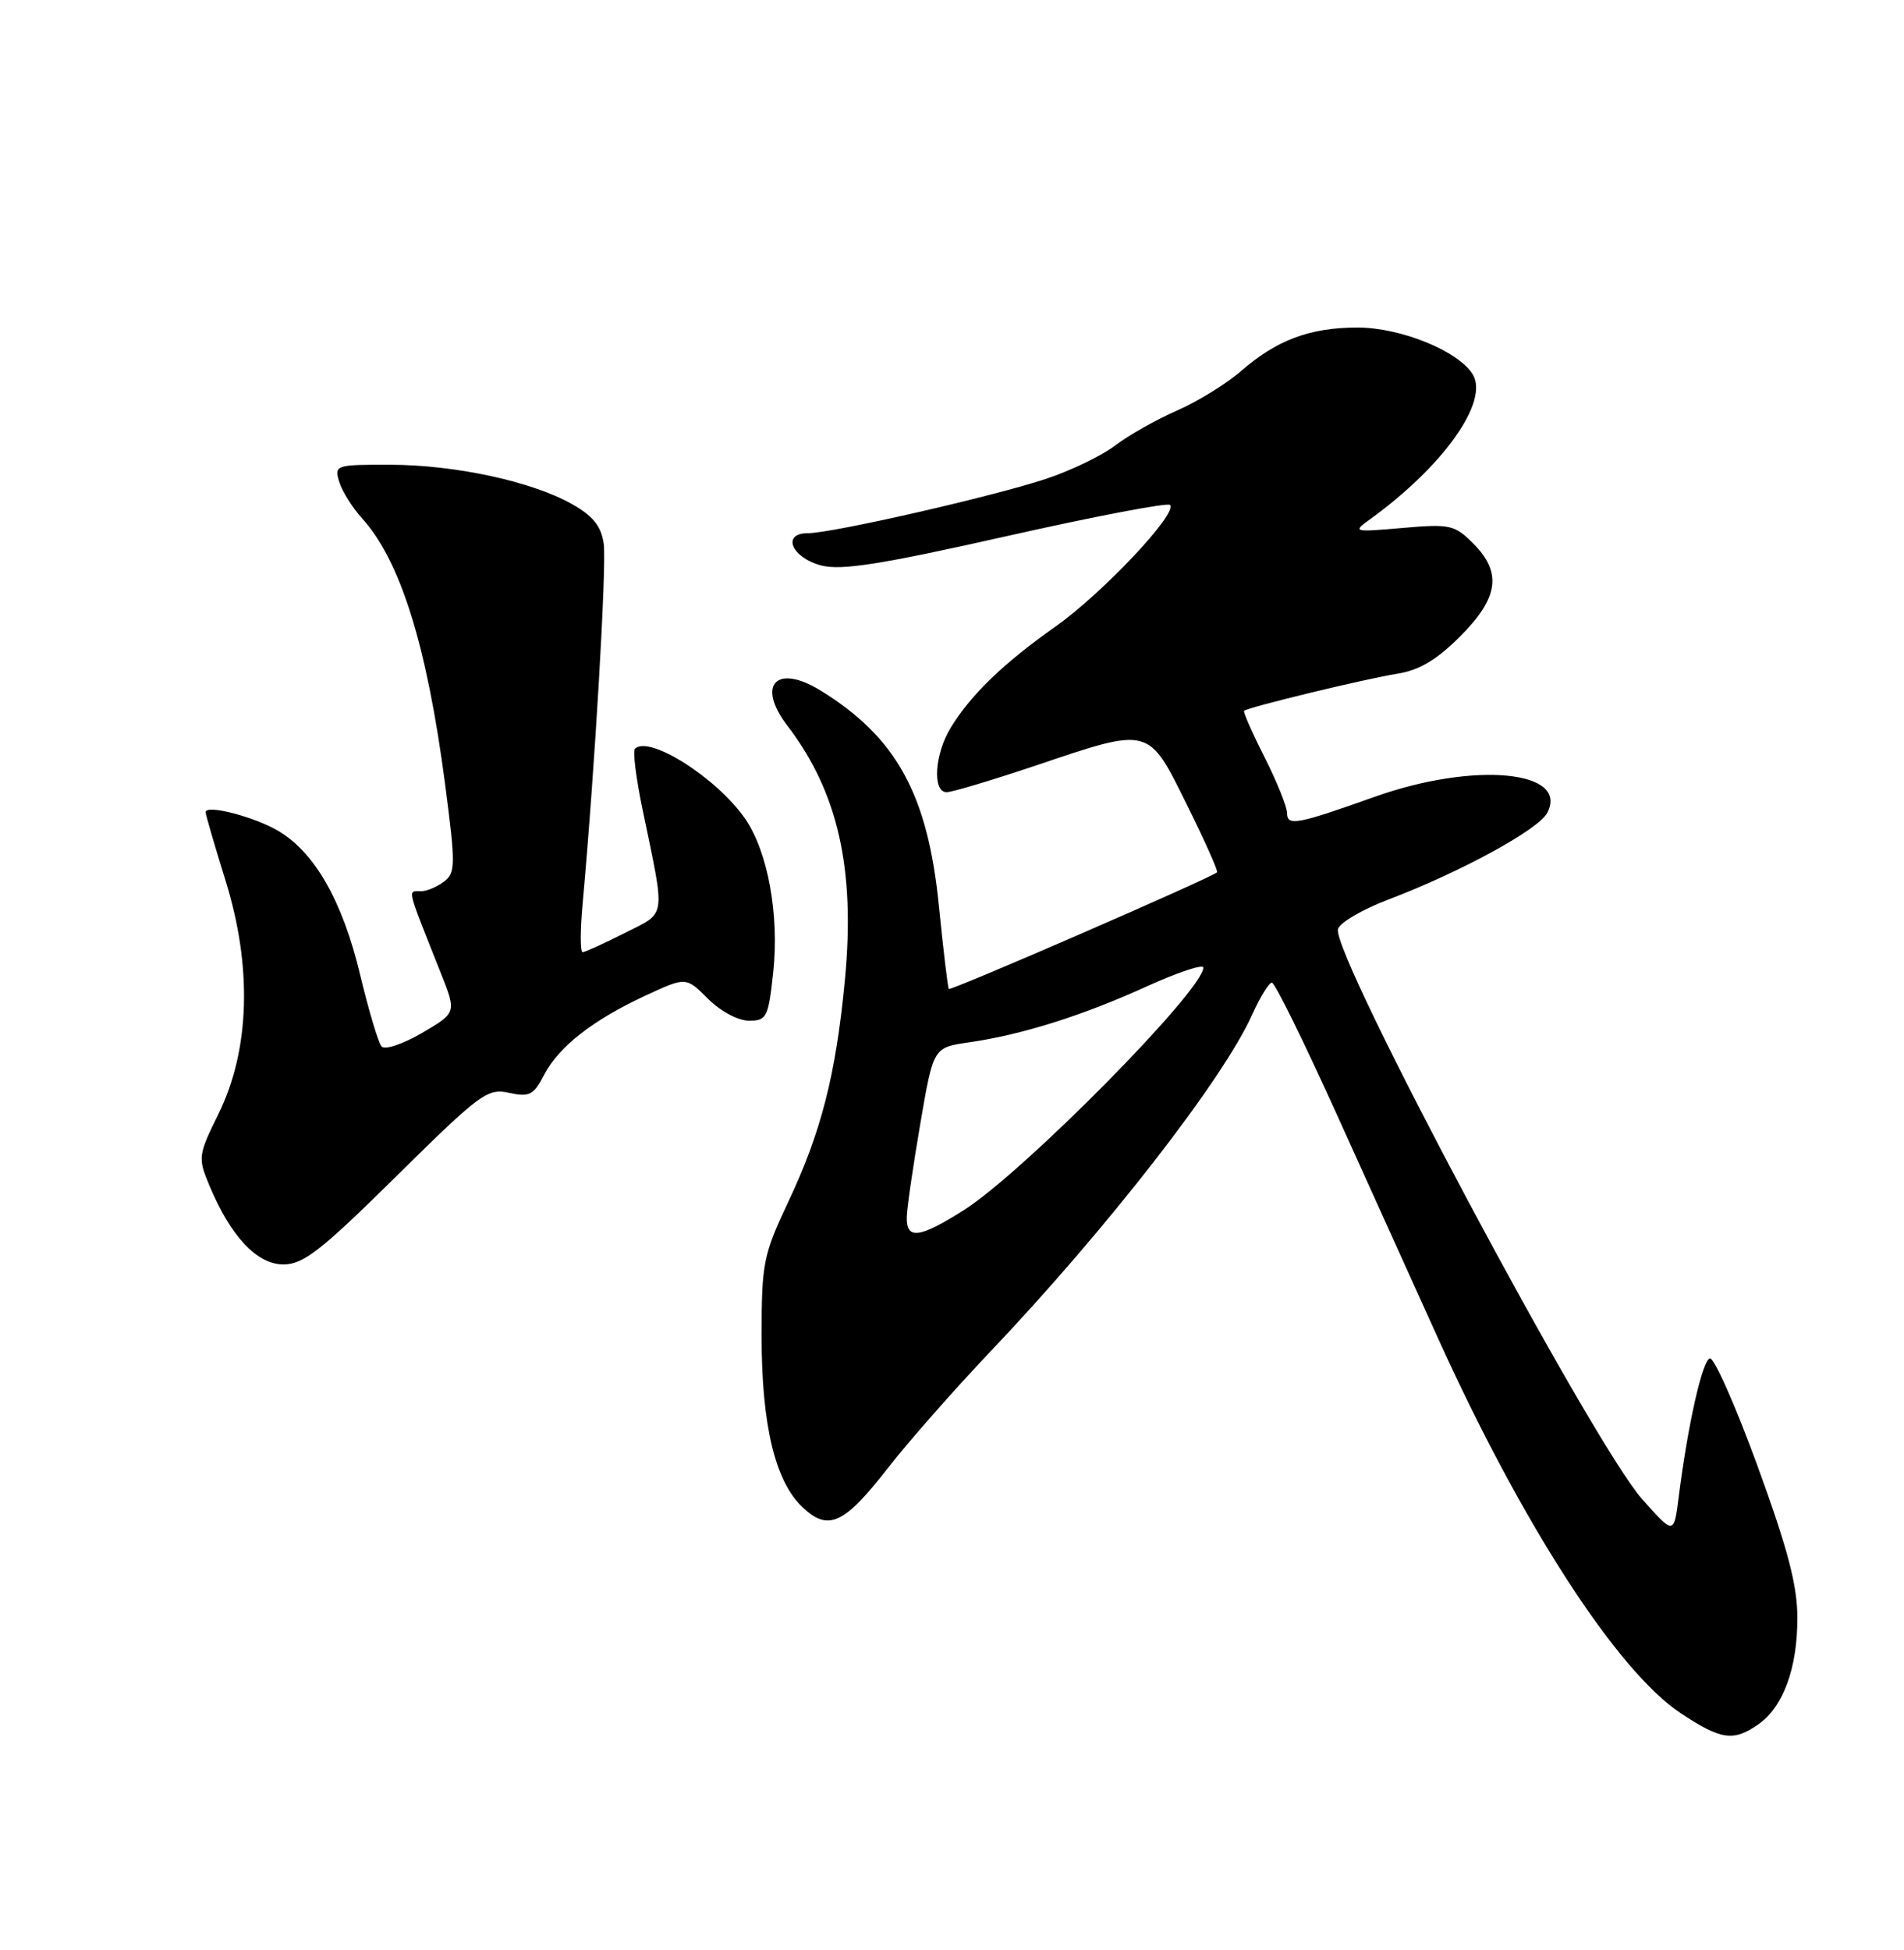 <?xml version="1.0" encoding="UTF-8" standalone="no"?>
<!DOCTYPE svg PUBLIC "-//W3C//DTD SVG 1.1//EN" "http://www.w3.org/Graphics/SVG/1.1/DTD/svg11.dtd" >
<svg xmlns="http://www.w3.org/2000/svg" xmlns:xlink="http://www.w3.org/1999/xlink" version="1.1" viewBox="0 0 250 256">
 <g >
 <path fill="currentColor"
d=" M 230.88 226.37 C 234.14 224.09 236.00 219.03 236.00 212.43 C 236.00 208.13 234.76 203.40 230.75 192.41 C 227.86 184.49 225.05 178.16 224.50 178.34 C 223.50 178.66 221.62 187.06 220.42 196.50 C 219.79 201.50 219.79 201.50 215.65 196.85 C 209.12 189.54 174.85 125.35 175.68 121.98 C 175.89 121.15 178.86 119.40 182.28 118.10 C 191.74 114.51 201.96 108.94 203.14 106.74 C 206.13 101.15 193.59 99.96 180.55 104.59 C 170.31 108.24 169.00 108.48 169.00 106.76 C 169.00 105.95 167.67 102.65 166.05 99.43 C 164.42 96.21 163.21 93.46 163.35 93.32 C 163.80 92.86 179.42 89.08 183.47 88.45 C 186.33 88.00 188.63 86.64 191.72 83.55 C 196.79 78.47 197.25 75.16 193.41 71.32 C 190.99 68.90 190.37 68.77 184.16 69.31 C 177.71 69.87 177.57 69.84 179.85 68.20 C 189.50 61.23 195.54 52.74 193.38 49.16 C 191.53 46.10 183.93 43.00 178.26 43.00 C 171.99 43.00 167.64 44.63 162.93 48.73 C 161.04 50.38 157.27 52.70 154.56 53.89 C 151.84 55.08 148.19 57.14 146.45 58.47 C 144.71 59.80 140.64 61.77 137.39 62.85 C 130.50 65.15 109.26 70.00 106.06 70.00 C 102.58 70.00 103.94 73.23 107.85 74.24 C 110.47 74.92 115.78 74.08 132.12 70.40 C 143.62 67.81 153.30 65.96 153.62 66.29 C 154.69 67.36 144.78 77.87 138.61 82.24 C 131.74 87.09 127.52 91.16 124.85 95.50 C 122.71 98.99 122.38 104.00 124.30 104.00 C 125.02 104.00 130.28 102.42 136.00 100.50 C 151.07 95.42 150.73 95.33 155.83 105.62 C 158.18 110.36 159.97 114.36 159.80 114.52 C 159.05 115.24 124.81 130.13 124.58 129.83 C 124.45 129.65 123.86 124.75 123.28 118.94 C 121.82 104.30 117.73 96.83 107.79 90.68 C 101.96 87.08 99.27 89.87 103.38 95.26 C 110.03 103.97 112.32 114.06 110.94 128.61 C 109.76 141.07 107.83 148.63 103.47 157.85 C 100.22 164.75 100.00 165.84 100.00 175.42 C 100.00 187.11 101.78 194.50 105.40 197.90 C 108.77 201.07 110.84 200.11 116.59 192.72 C 119.25 189.30 125.28 182.45 129.98 177.50 C 145.25 161.44 160.60 141.71 164.40 133.23 C 165.45 130.91 166.62 129.00 167.00 129.00 C 167.39 129.00 171.21 136.76 175.50 146.25 C 179.79 155.74 185.74 168.90 188.73 175.50 C 199.85 200.09 212.32 219.38 220.69 224.92 C 225.99 228.43 227.61 228.66 230.88 226.37 Z  M 52.06 154.40 C 63.05 143.55 64.00 142.84 66.84 143.47 C 69.51 144.05 70.07 143.77 71.44 141.12 C 73.36 137.41 77.84 133.91 84.80 130.68 C 90.08 128.24 90.08 128.24 92.96 131.12 C 94.60 132.76 96.92 134.00 98.34 134.00 C 100.67 134.00 100.89 133.58 101.53 127.60 C 102.33 120.07 100.82 111.82 97.85 107.50 C 94.15 102.14 85.21 96.46 83.37 98.30 C 83.07 98.60 83.51 102.14 84.35 106.17 C 87.40 120.89 87.58 119.67 82.01 122.50 C 79.29 123.87 76.81 125.00 76.50 125.00 C 76.18 125.00 76.18 122.19 76.49 118.75 C 78.10 101.04 79.67 74.12 79.27 71.38 C 78.93 69.05 77.86 67.73 75.07 66.16 C 69.79 63.19 59.76 61.03 51.18 61.01 C 44.06 61.00 43.88 61.06 44.54 63.25 C 44.92 64.49 46.25 66.62 47.50 68.00 C 52.57 73.57 56.06 84.75 58.45 103.00 C 59.84 113.63 59.82 114.59 58.28 115.75 C 57.37 116.44 56.03 117.00 55.31 117.00 C 53.48 117.00 53.30 116.21 57.87 127.72 C 59.95 132.95 59.95 132.95 55.41 135.61 C 52.89 137.08 50.52 137.87 50.10 137.38 C 49.67 136.90 48.40 132.62 47.26 127.87 C 44.97 118.32 41.36 111.98 36.62 109.13 C 33.47 107.24 27.00 105.56 27.00 106.63 C 27.00 106.95 28.17 110.97 29.60 115.56 C 33.14 126.89 32.82 137.82 28.71 146.18 C 26.01 151.68 25.97 151.99 27.49 155.63 C 30.28 162.31 33.74 166.00 37.21 166.00 C 39.83 166.00 42.15 164.19 52.06 154.40 Z  M 119.06 159.75 C 119.10 158.51 119.90 153.00 120.84 147.51 C 122.55 137.52 122.55 137.52 127.19 136.85 C 134.12 135.86 142.14 133.34 150.52 129.52 C 154.63 127.65 158.00 126.53 158.00 127.03 C 158.00 130.00 134.40 153.89 126.55 158.87 C 120.69 162.58 118.98 162.79 119.06 159.75 Z "/>
</g>
</svg>